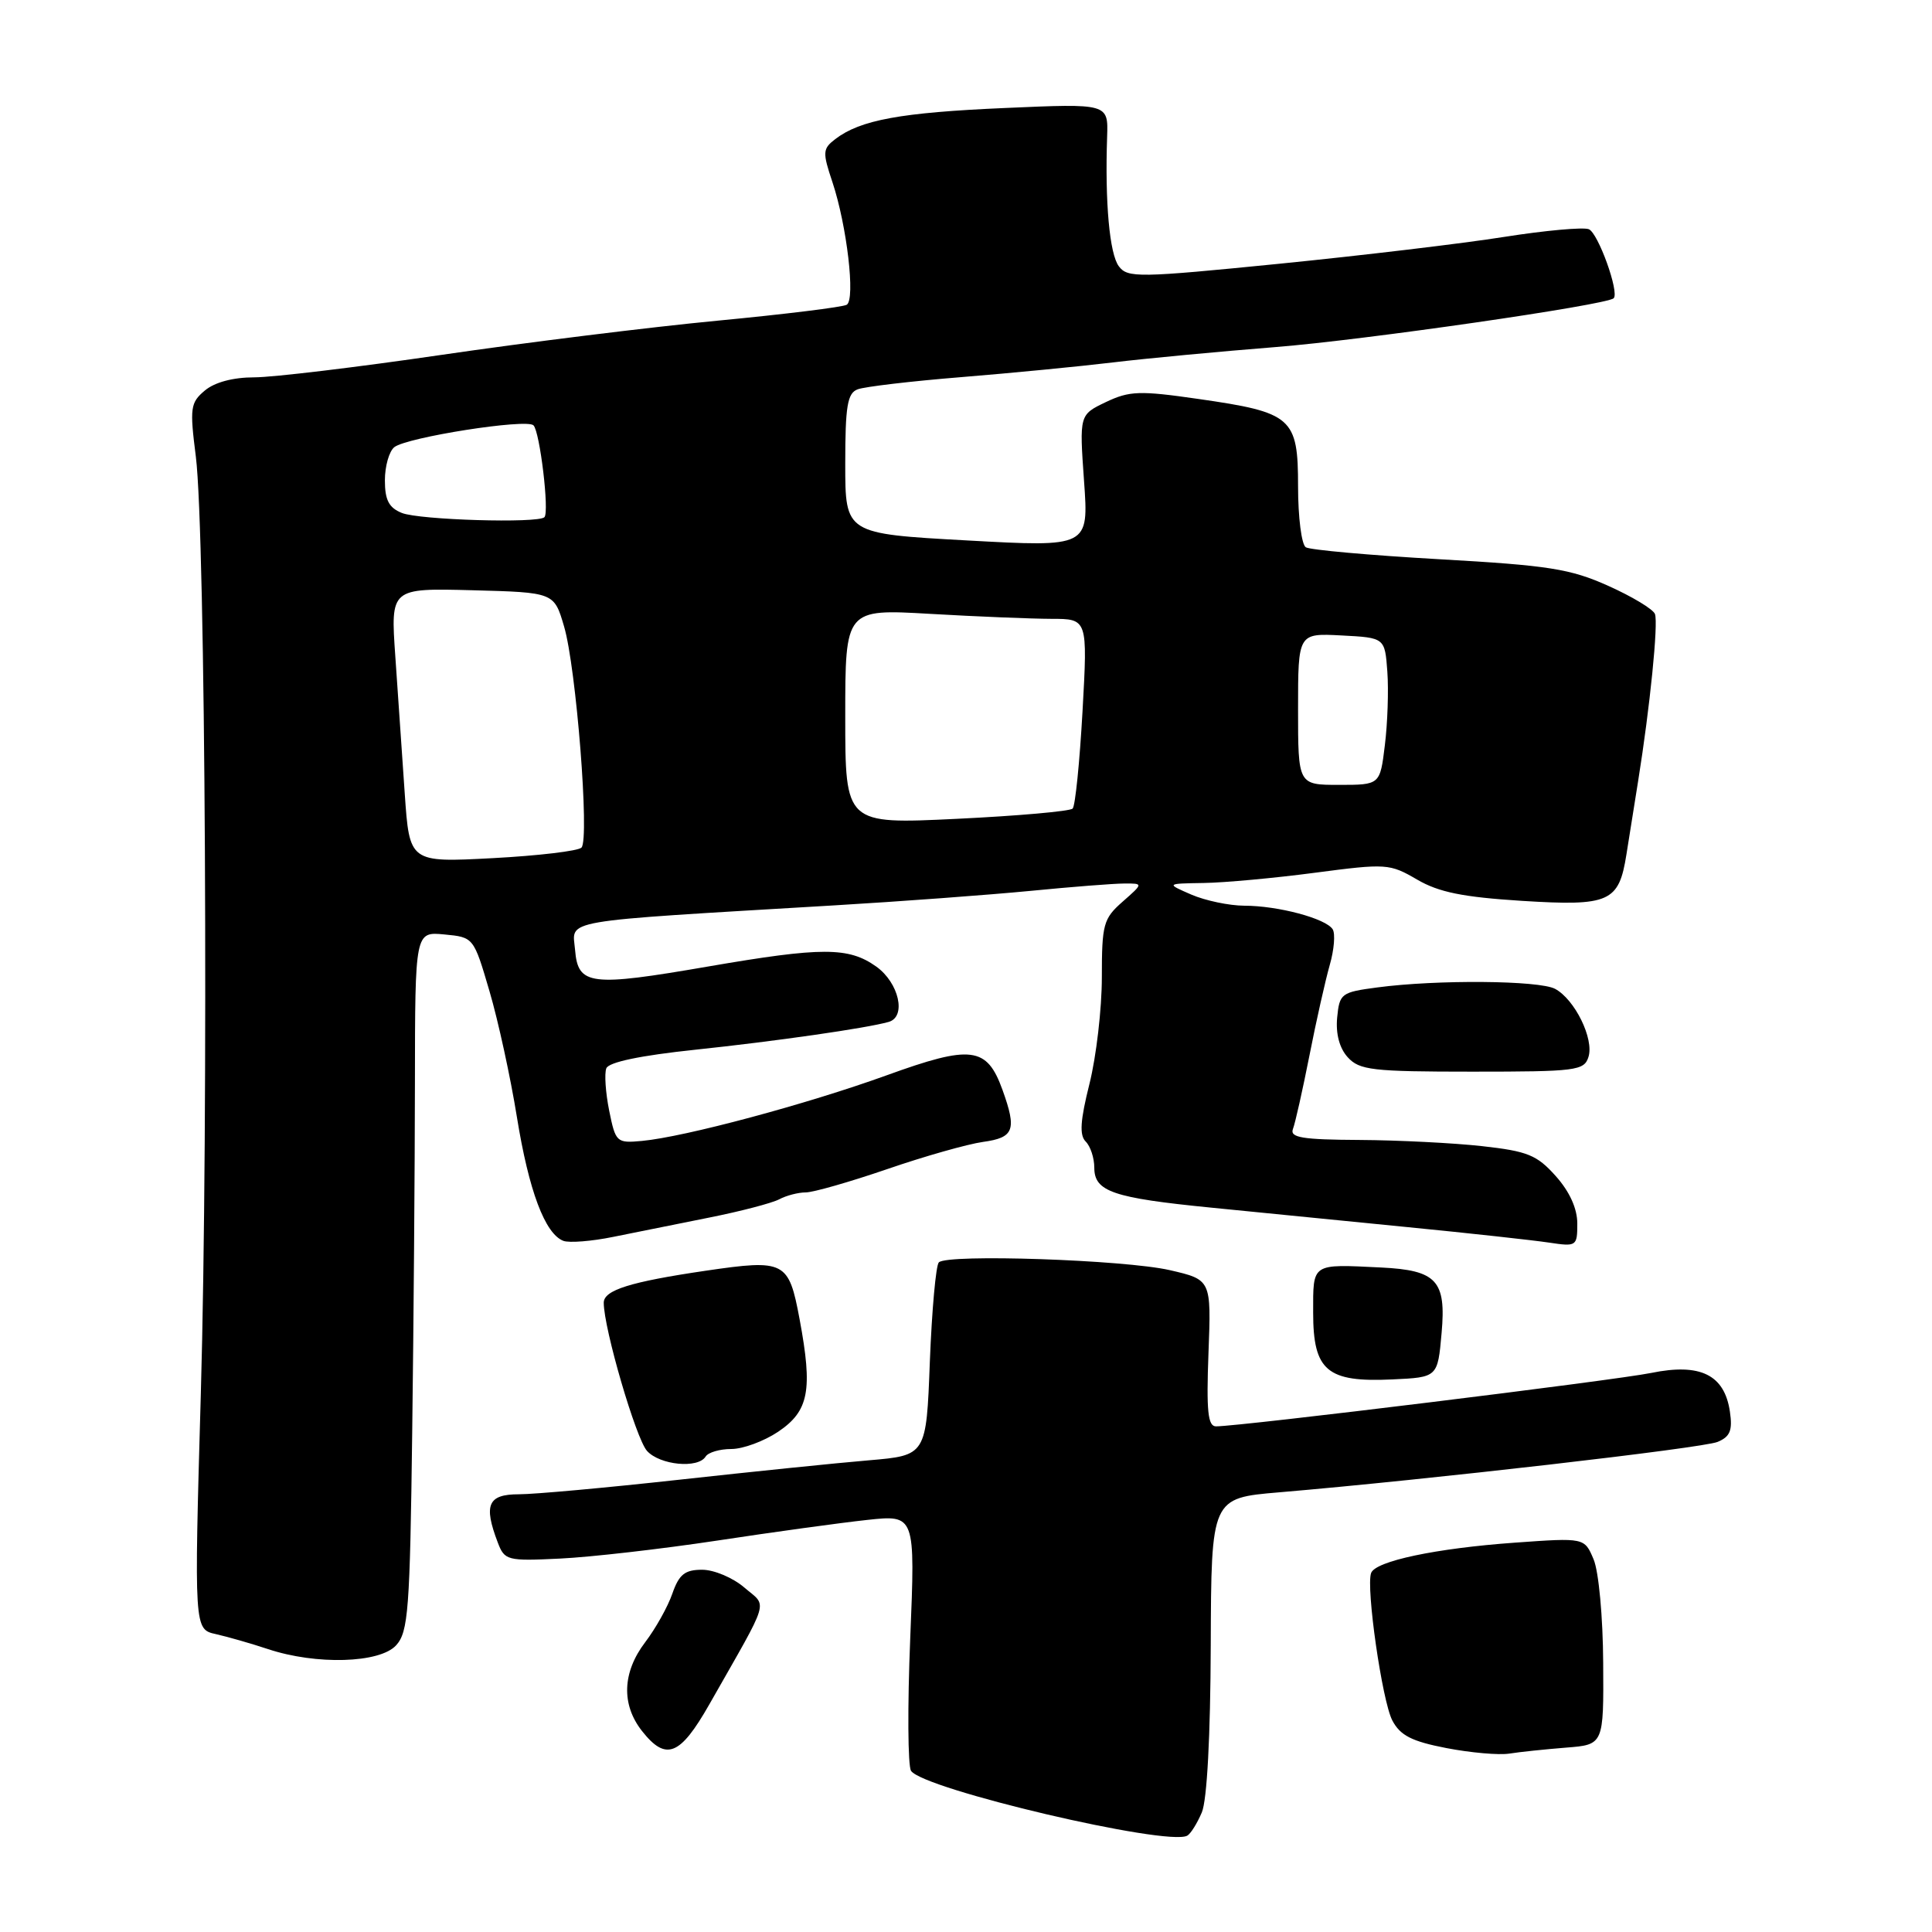 <?xml version="1.0" encoding="UTF-8" standalone="no"?>
<!DOCTYPE svg PUBLIC "-//W3C//DTD SVG 1.1//EN" "http://www.w3.org/Graphics/SVG/1.1/DTD/svg11.dtd" >
<svg xmlns="http://www.w3.org/2000/svg" xmlns:xlink="http://www.w3.org/1999/xlink" version="1.1" viewBox="0 0 256 256">
 <g >
 <path fill="currentColor"
d=" M 159.25 240.15 C 159.94 238.52 160.39 230.01 160.43 218.00 C 160.50 198.50 160.50 198.50 169.50 197.74 C 189.18 196.07 225.62 191.88 227.59 191.06 C 229.25 190.37 229.59 189.54 229.22 187.04 C 228.50 182.16 225.30 180.59 218.80 181.92 C 214.01 182.90 164.42 188.99 161.13 189.00 C 160.05 189.00 159.84 187.01 160.13 179.28 C 160.50 169.57 160.50 169.57 155.00 168.30 C 149.01 166.93 125.53 166.13 124.40 167.27 C 124.01 167.66 123.48 173.57 123.21 180.41 C 122.74 192.85 122.74 192.85 115.12 193.50 C 110.93 193.85 99.62 195.01 90.00 196.07 C 80.38 197.13 70.81 198.00 68.75 198.00 C 64.66 198.00 64.05 199.38 65.95 204.37 C 66.86 206.77 67.19 206.86 74.20 206.52 C 78.22 206.33 87.58 205.26 95.00 204.14 C 102.42 203.01 111.38 201.78 114.89 201.40 C 121.28 200.71 121.28 200.71 120.61 217.10 C 120.24 226.12 120.29 234.02 120.72 234.65 C 122.38 237.09 154.65 244.67 157.31 243.24 C 157.76 243.00 158.63 241.61 159.25 240.15 Z  M 207.50 231.57 C 212.50 231.18 212.50 231.18 212.43 220.34 C 212.40 214.28 211.84 208.23 211.16 206.62 C 209.95 203.75 209.95 203.75 200.73 204.41 C 190.26 205.16 182.26 206.85 181.68 208.43 C 180.98 210.35 183.14 225.39 184.49 227.97 C 185.54 229.96 187.05 230.74 191.66 231.63 C 194.87 232.25 198.62 232.58 200.00 232.36 C 201.38 232.14 204.75 231.79 207.50 231.57 Z  M 94.00 225.82 C 102.19 211.41 101.71 213.01 98.62 210.35 C 97.12 209.06 94.61 208.00 93.04 208.00 C 90.75 208.00 89.98 208.61 89.09 211.16 C 88.49 212.90 86.87 215.79 85.50 217.59 C 82.46 221.58 82.30 225.85 85.07 229.37 C 88.25 233.40 90.11 232.66 94.00 225.82 Z  M 52.49 218.01 C 54.10 216.23 54.32 213.35 54.62 189.76 C 54.81 175.32 54.97 154.49 54.98 143.47 C 55.00 123.45 55.00 123.45 58.88 123.82 C 62.76 124.19 62.76 124.19 64.86 131.34 C 66.02 135.28 67.65 142.78 68.49 148.00 C 70.07 157.78 72.21 163.48 74.65 164.42 C 75.42 164.71 78.40 164.48 81.27 163.89 C 84.15 163.31 89.88 162.16 94.00 161.33 C 98.12 160.51 102.28 159.42 103.24 158.92 C 104.19 158.41 105.78 158.00 106.77 158.00 C 107.76 158.00 112.61 156.61 117.54 154.92 C 122.47 153.22 128.19 151.60 130.25 151.31 C 134.38 150.74 134.75 149.73 132.83 144.40 C 130.76 138.67 128.70 138.42 117.47 142.49 C 106.87 146.32 90.74 150.65 85.05 151.18 C 81.70 151.49 81.57 151.36 80.72 147.17 C 80.24 144.78 80.07 142.26 80.34 141.56 C 80.65 140.74 84.85 139.86 92.16 139.09 C 102.70 137.98 114.83 136.24 117.75 135.41 C 120.14 134.74 119.12 130.22 116.10 128.07 C 112.44 125.47 108.92 125.47 93.87 128.06 C 78.18 130.77 76.59 130.57 76.20 125.87 C 75.85 121.77 73.53 122.17 110.50 119.97 C 119.30 119.45 131.00 118.58 136.50 118.05 C 142.00 117.51 147.62 117.07 149.00 117.07 C 151.50 117.06 151.50 117.06 148.75 119.48 C 146.20 121.72 146.00 122.47 146.00 129.50 C 146.00 133.67 145.26 140.02 144.36 143.61 C 143.14 148.48 143.01 150.41 143.86 151.26 C 144.49 151.89 145.00 153.44 145.00 154.72 C 145.00 157.89 147.46 158.73 160.50 160.02 C 166.55 160.62 178.25 161.78 186.50 162.60 C 194.75 163.41 203.19 164.34 205.25 164.65 C 208.90 165.20 209.00 165.13 209.00 162.13 C 209.00 160.13 207.98 157.89 206.14 155.83 C 203.65 153.04 202.41 152.54 196.39 151.87 C 192.60 151.45 185.29 151.08 180.14 151.05 C 172.56 151.01 170.89 150.74 171.32 149.60 C 171.62 148.83 172.60 144.45 173.51 139.85 C 174.41 135.26 175.63 129.86 176.20 127.86 C 176.78 125.85 176.95 123.73 176.59 123.14 C 175.70 121.71 169.36 120.01 164.86 120.01 C 162.87 120.00 159.72 119.34 157.86 118.54 C 154.50 117.08 154.50 117.08 159.50 117.00 C 162.25 116.96 168.89 116.35 174.26 115.64 C 183.69 114.40 184.14 114.43 187.76 116.54 C 190.65 118.23 193.82 118.87 201.68 119.37 C 213.28 120.09 214.51 119.54 215.51 113.22 C 215.83 111.17 216.53 106.80 217.06 103.50 C 218.63 93.72 219.75 82.58 219.29 81.36 C 219.06 80.73 216.28 79.05 213.11 77.63 C 208.07 75.37 205.24 74.92 190.70 74.10 C 181.55 73.58 173.60 72.87 173.03 72.52 C 172.46 72.17 172.00 68.54 172.00 64.46 C 172.00 55.32 171.24 54.65 158.77 52.86 C 151.01 51.74 149.66 51.79 146.53 53.28 C 143.02 54.96 143.02 54.96 143.64 63.73 C 144.27 72.50 144.27 72.50 128.13 71.61 C 112.00 70.72 112.00 70.72 112.00 61.47 C 112.00 53.82 112.28 52.10 113.64 51.59 C 114.54 51.24 120.72 50.51 127.39 49.97 C 134.05 49.43 143.10 48.55 147.50 48.02 C 151.90 47.49 161.57 46.58 169.00 45.99 C 180.69 45.07 212.91 40.41 213.82 39.52 C 214.60 38.74 211.75 30.84 210.52 30.37 C 209.76 30.08 204.72 30.54 199.32 31.39 C 193.92 32.25 180.50 33.85 169.50 34.95 C 150.86 36.81 149.41 36.84 148.25 35.28 C 147.02 33.65 146.40 26.79 146.70 18.10 C 146.85 13.71 146.85 13.71 133.17 14.31 C 119.36 14.91 114.00 15.89 110.68 18.43 C 109.00 19.72 108.97 20.16 110.31 24.16 C 112.22 29.91 113.36 39.66 112.20 40.38 C 111.70 40.69 104.00 41.64 95.09 42.49 C 86.18 43.34 69.72 45.38 58.52 47.02 C 47.32 48.66 36.15 50.00 33.69 50.00 C 30.89 50.00 28.44 50.65 27.14 51.75 C 25.22 53.36 25.13 54.05 25.95 60.50 C 27.23 70.65 27.65 148.30 26.61 184.70 C 25.72 215.89 25.72 215.89 28.61 216.53 C 30.20 216.89 33.30 217.78 35.50 218.51 C 41.89 220.64 50.33 220.39 52.49 218.01 Z  M 93.50 193.00 C 93.84 192.45 95.37 192.00 96.91 192.00 C 98.45 192.00 101.23 190.97 103.10 189.72 C 107.19 186.97 107.71 184.23 105.95 174.80 C 104.51 167.09 104.02 166.84 93.50 168.38 C 83.50 169.85 80.00 170.95 80.00 172.62 C 80.00 176.03 84.26 190.61 85.73 192.25 C 87.44 194.14 92.49 194.63 93.50 193.00 Z  M 191.02 176.62 C 191.64 169.69 190.37 168.31 183.00 167.95 C 173.71 167.50 174.00 167.31 174.00 173.94 C 174.00 181.64 175.84 183.19 184.50 182.78 C 190.50 182.50 190.50 182.50 191.02 176.62 Z  M 210.48 140.05 C 211.24 137.66 208.67 132.43 206.06 131.03 C 203.95 129.90 190.40 129.79 182.50 130.84 C 177.72 131.47 177.49 131.64 177.18 134.84 C 176.98 136.98 177.48 138.88 178.58 140.09 C 180.13 141.80 181.82 142.00 195.09 142.00 C 208.86 142.00 209.91 141.87 210.48 140.05 Z  M 53.63 105.14 C 53.28 100.11 52.72 91.93 52.38 86.96 C 51.75 77.93 51.75 77.93 62.58 78.21 C 73.42 78.50 73.42 78.50 74.74 83.00 C 76.35 88.44 78.14 111.17 77.05 112.31 C 76.62 112.76 71.32 113.39 65.27 113.71 C 54.26 114.29 54.26 114.29 53.63 105.14 Z  M 112.00 94.95 C 112.00 80.69 112.00 80.69 123.25 81.34 C 129.44 81.70 136.66 81.99 139.31 82.00 C 144.12 82.00 144.12 82.00 143.44 94.25 C 143.06 100.99 142.48 106.79 142.13 107.14 C 141.78 107.50 134.86 108.11 126.75 108.50 C 112.00 109.21 112.00 109.21 112.00 94.95 Z  M 172.00 93.95 C 172.00 83.90 172.00 83.90 177.75 84.20 C 183.50 84.50 183.50 84.50 183.83 89.00 C 184.01 91.47 183.86 95.86 183.50 98.75 C 182.86 104.00 182.86 104.00 177.43 104.00 C 172.00 104.00 172.00 104.00 172.00 93.95 Z  M 53.25 67.97 C 51.53 67.28 51.00 66.26 51.00 63.65 C 51.00 61.78 51.56 59.80 52.25 59.25 C 53.91 57.94 69.78 55.44 70.69 56.36 C 71.54 57.21 72.81 67.85 72.14 68.53 C 71.30 69.37 55.57 68.90 53.25 67.97 Z "/>
</g>
</svg>